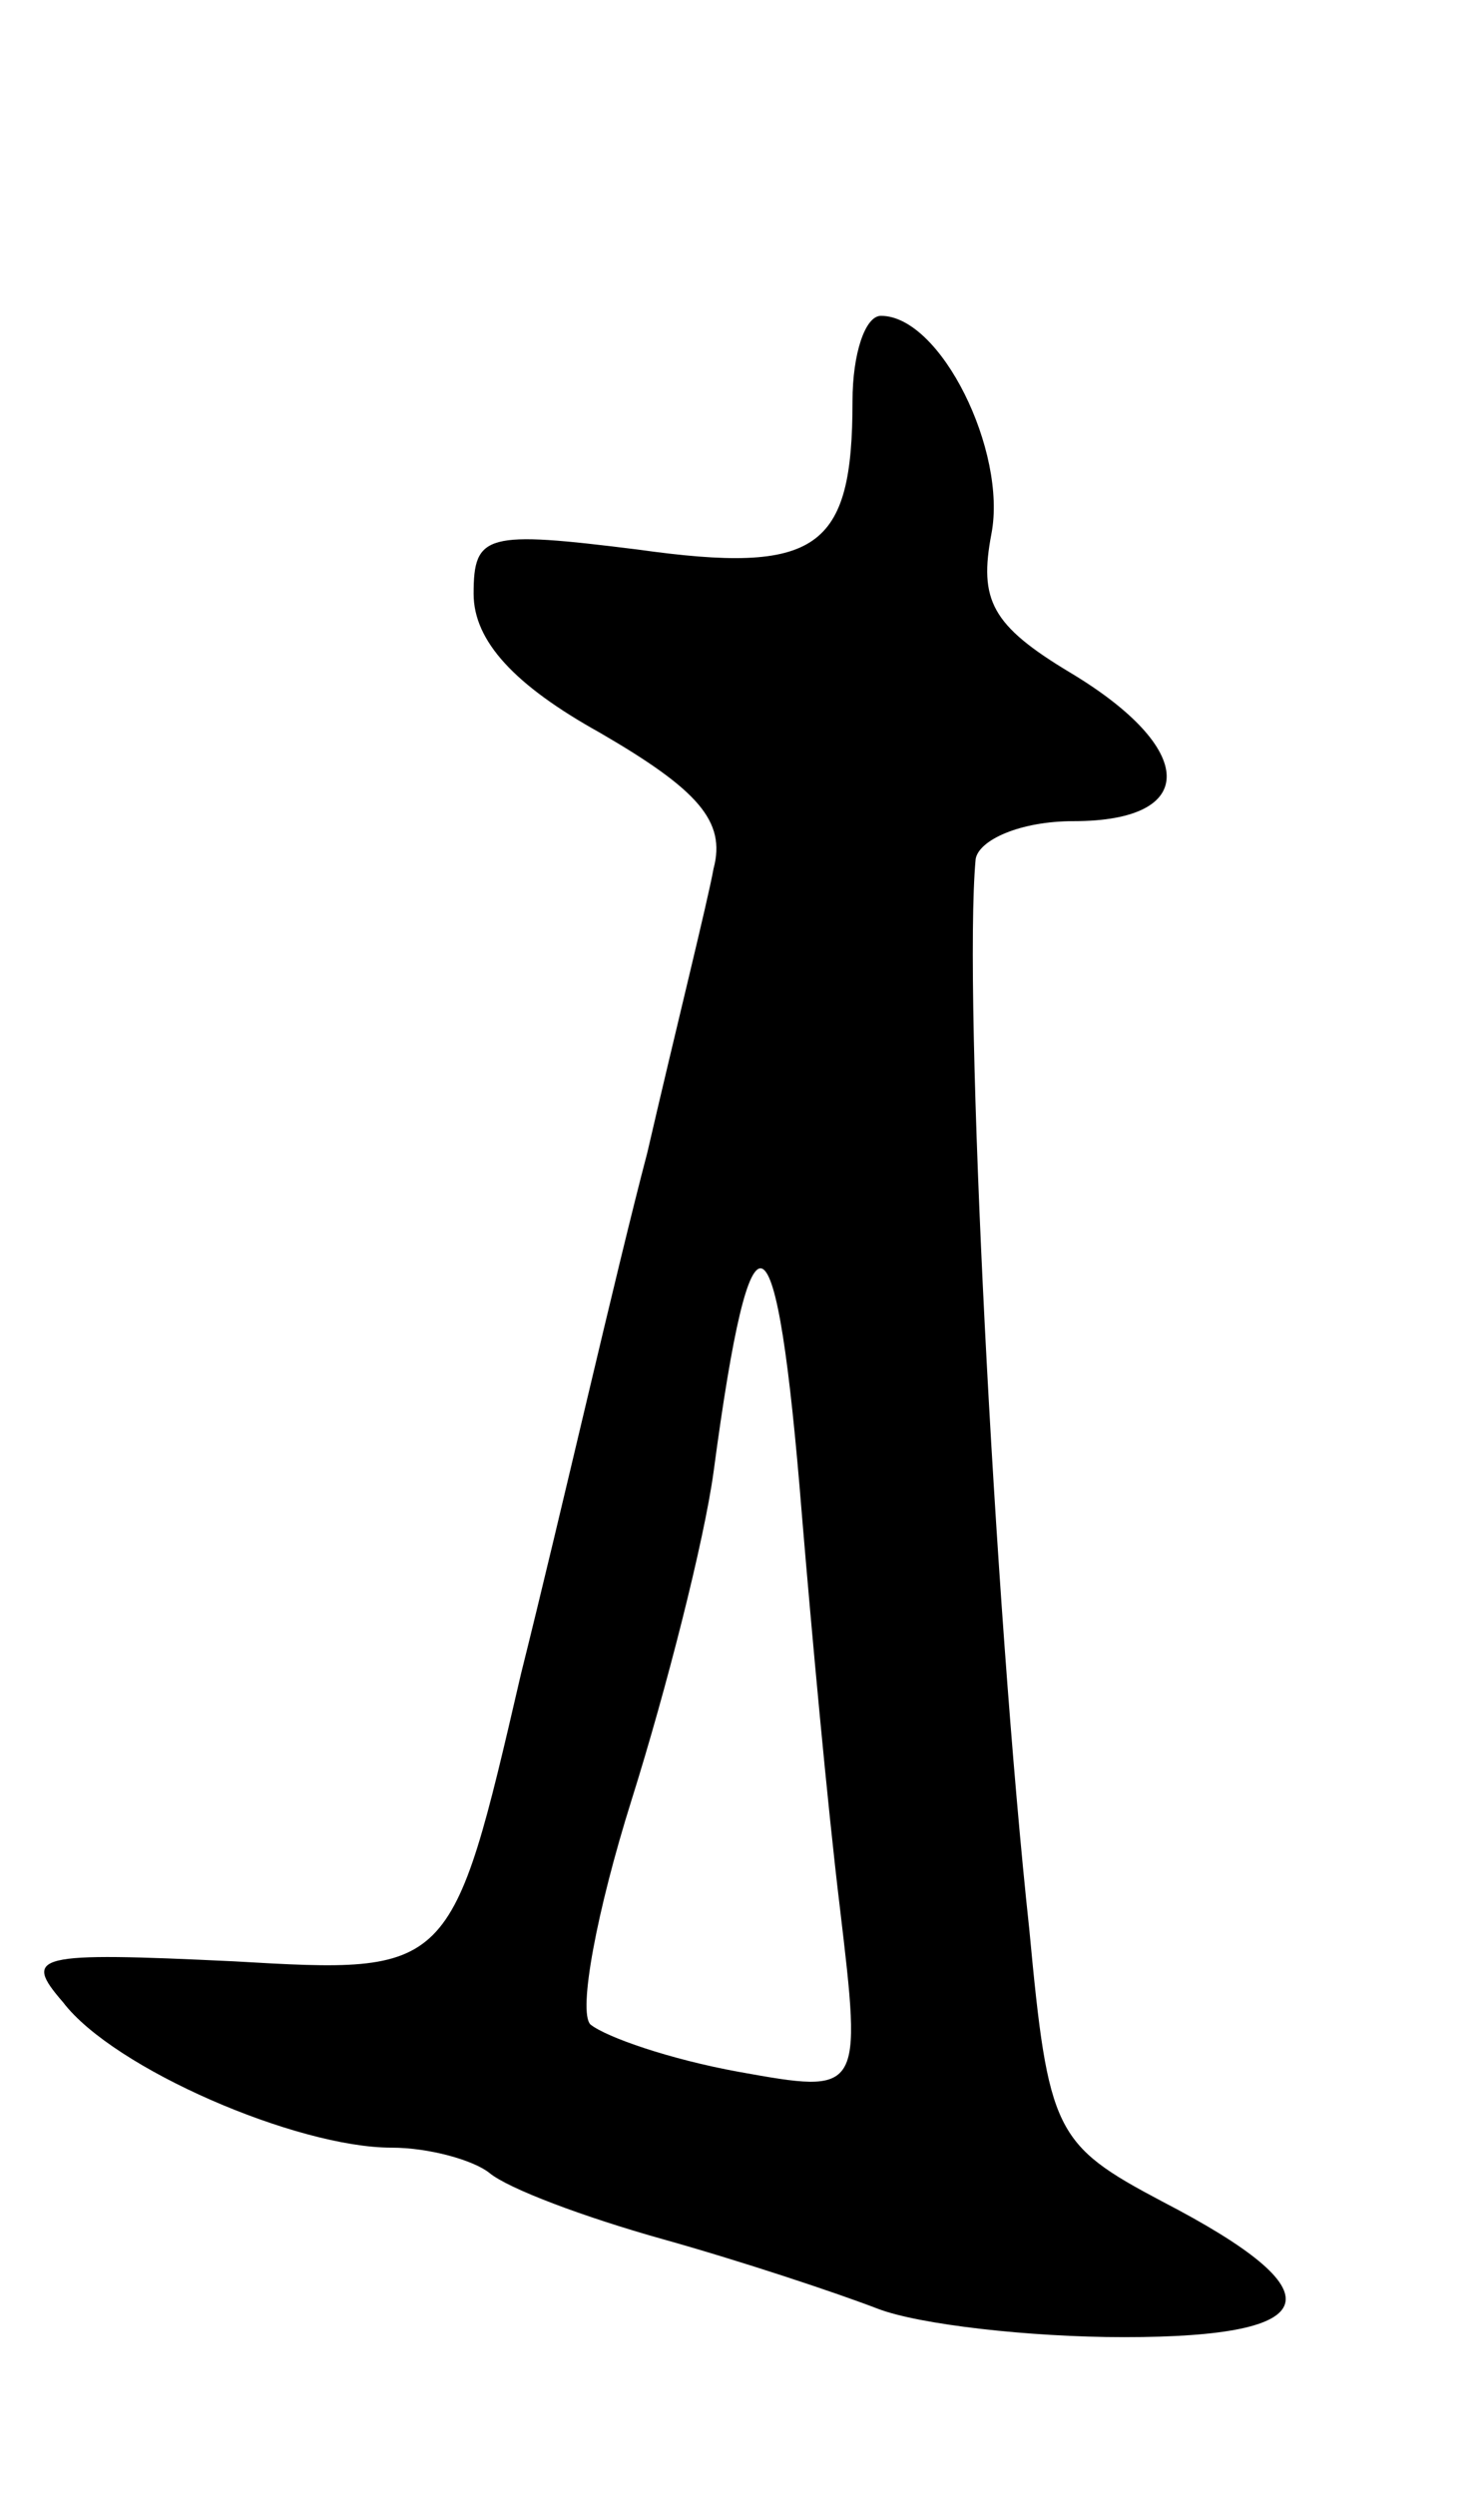 <svg version="1.0" xmlns="http://www.w3.org/2000/svg"
 width="47pt" height="79pt" viewBox="0 0 47 79"
 preserveAspectRatio="xMidYMid meet">
<g transform="translate(0,79) scale(0.1,-0.1)"
fill="#000000" stroke="none">
<path d="M270 663 c0 -47 -11 -55 -68 -47 -48 6 -52 5 -52 -14 0 -15 13 -29
40 -44 31 -18 40 -28 36 -43 -2 -11 -12 -51 -21 -90 -10 -38 -27 -113 -40
-165 -22 -95 -22 -95 -91 -91 -63 3 -67 2 -54 -13 16 -21 74 -46 104 -46 12 0
26 -4 31 -8 6 -5 30 -14 55 -21 25 -7 55 -17 68 -22 13 -5 48 -9 78 -9 64 0
68 14 12 43 -34 18 -36 22 -42 86 -11 102 -21 296 -17 339 1 6 14 12 31 12 40
0 39 23 -1 47 -25 15 -29 23 -25 44 5 26 -16 69 -35 69 -5 0 -9 -12 -9 -27z
m-16 -353 c3 -36 8 -91 12 -124 7 -59 7 -59 -32 -52 -22 4 -42 11 -47 15 -4 4
2 36 13 71 11 35 23 82 26 104 12 90 20 86 28 -14z"/>
</g>
</svg>
